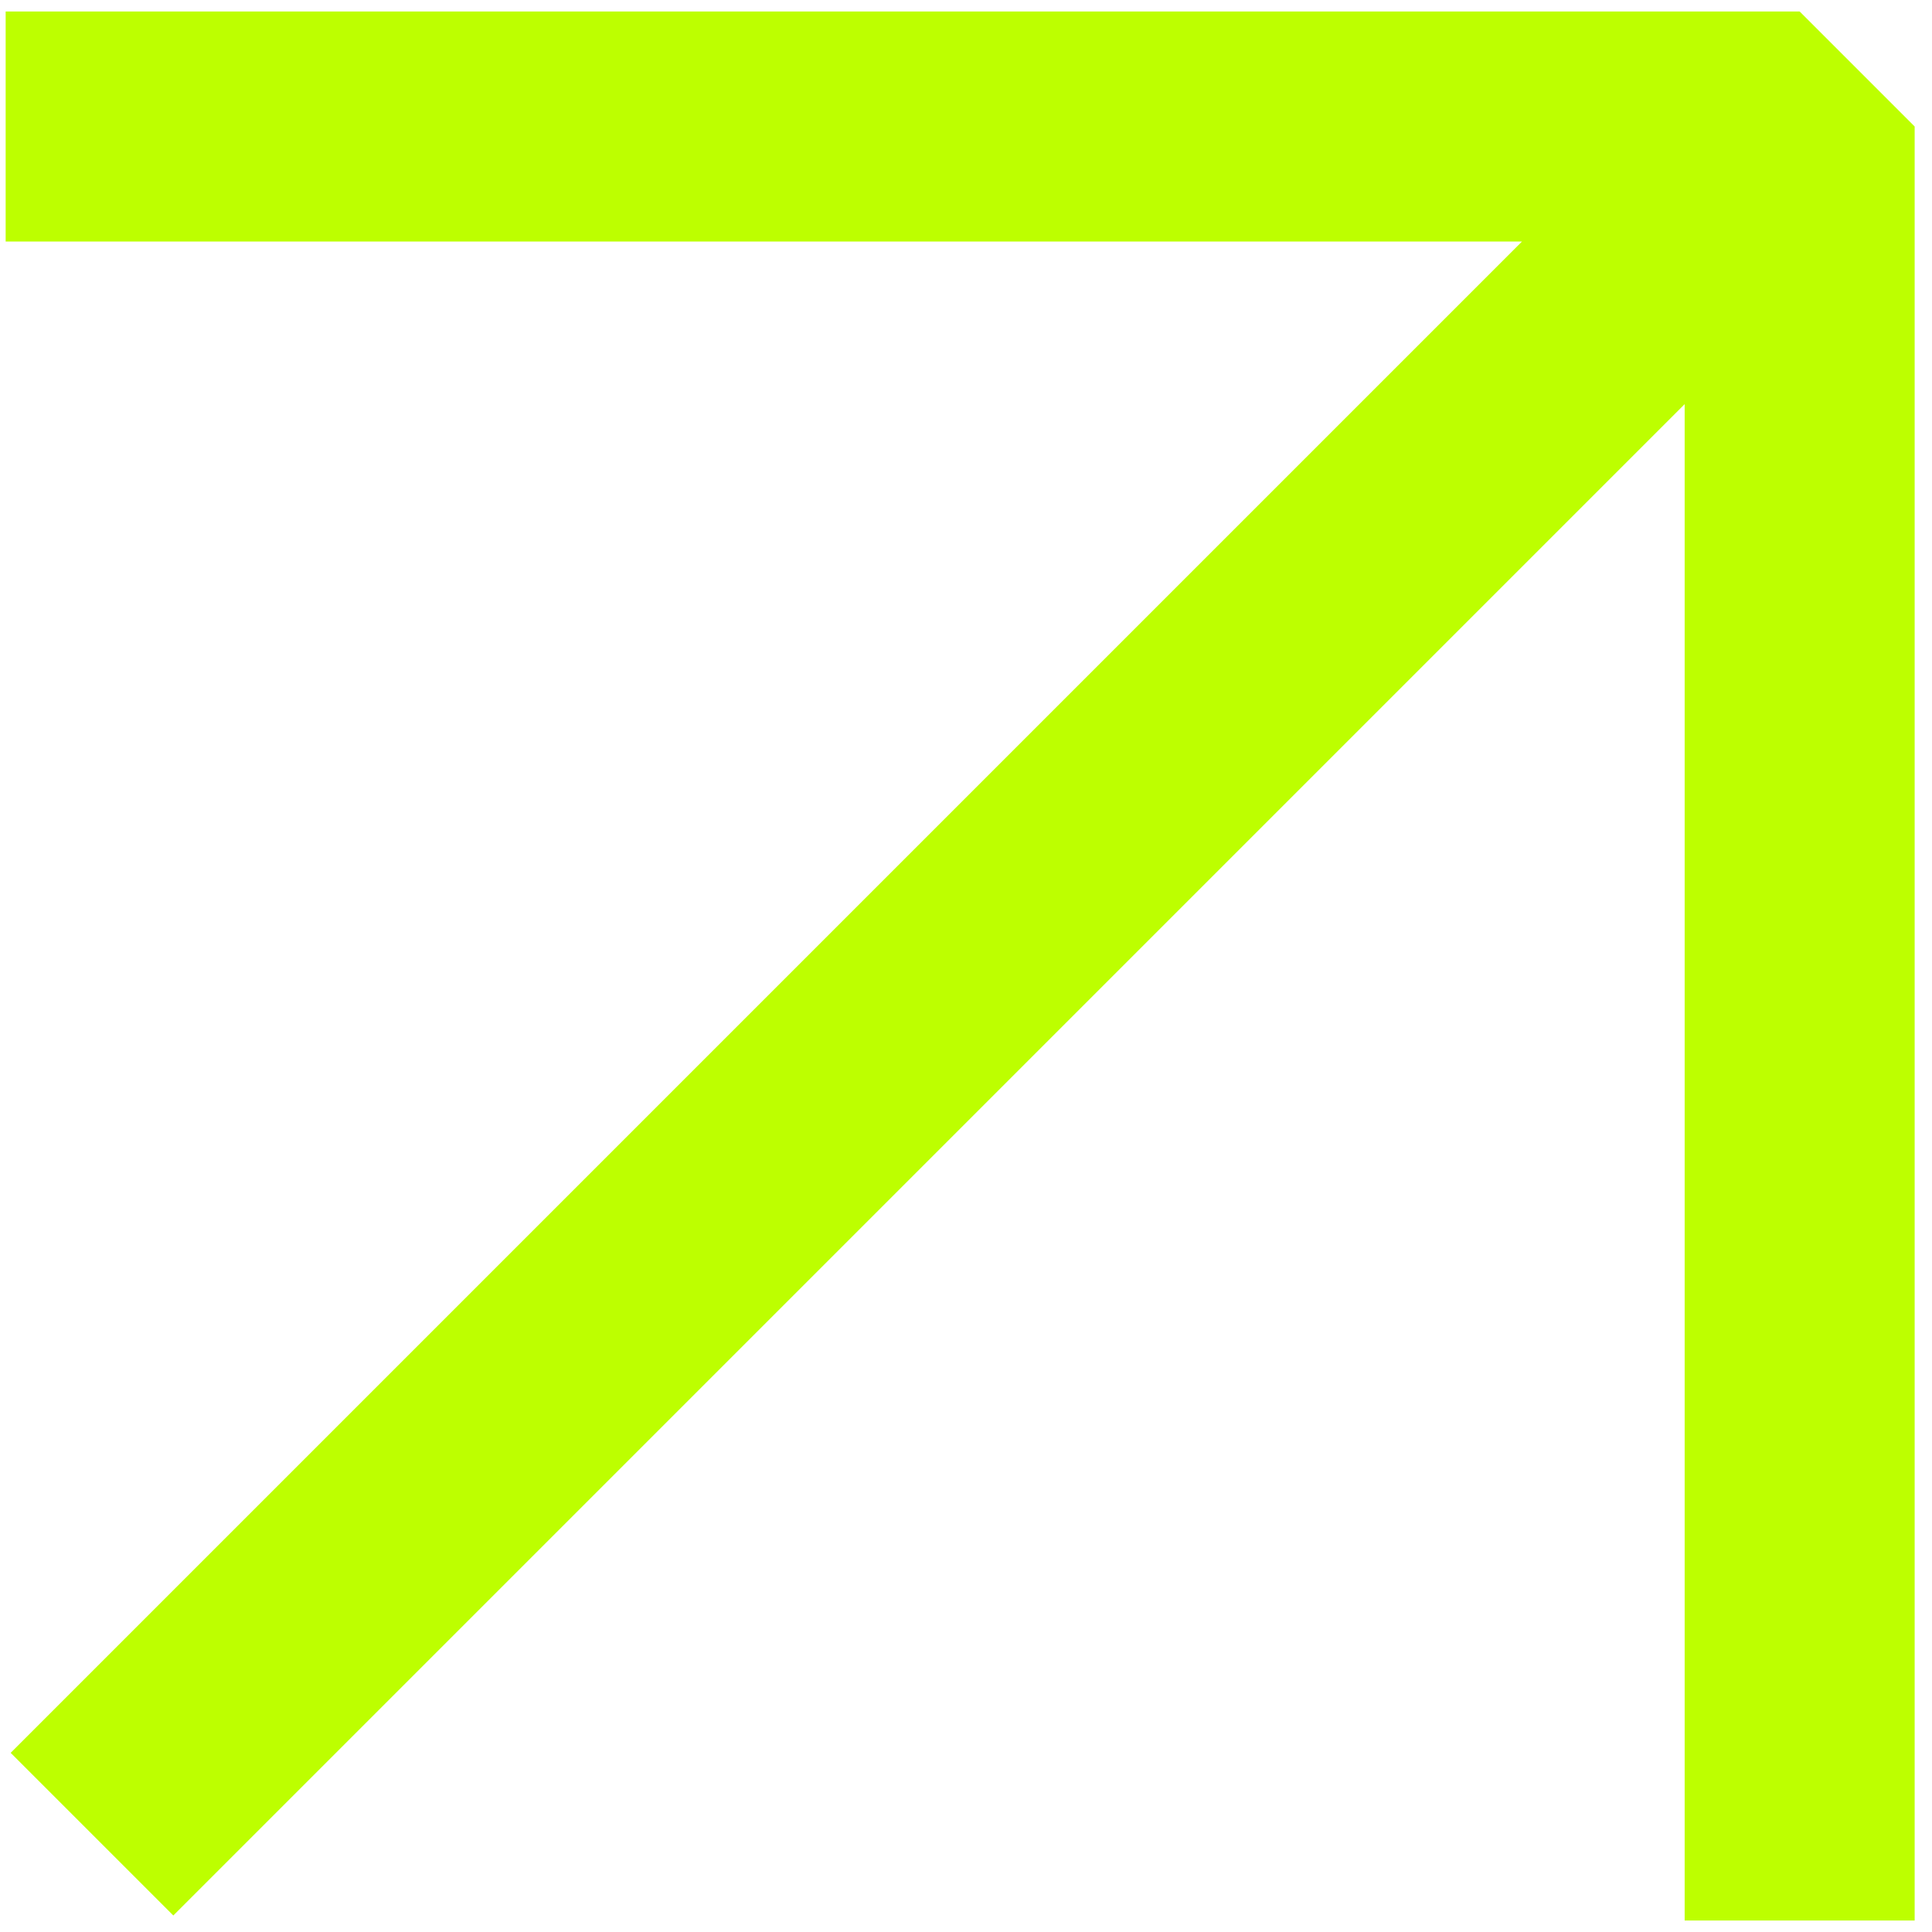 <svg width="84" height="84" viewBox="0 0 84 84" fill="none" xmlns="http://www.w3.org/2000/svg">
<path fill-rule="evenodd" clip-rule="evenodd" d="M0.246 0.5L78.246 0.5L83.246 5.5L83.246 83.5L78.246 83.5L73.246 83.5L73.246 17.571L7.536 83.282L0.464 76.211L66.175 10.5L0.246 10.5L0.246 5.499L0.246 0.5Z" fill="#BDFF00"/>
</svg>
